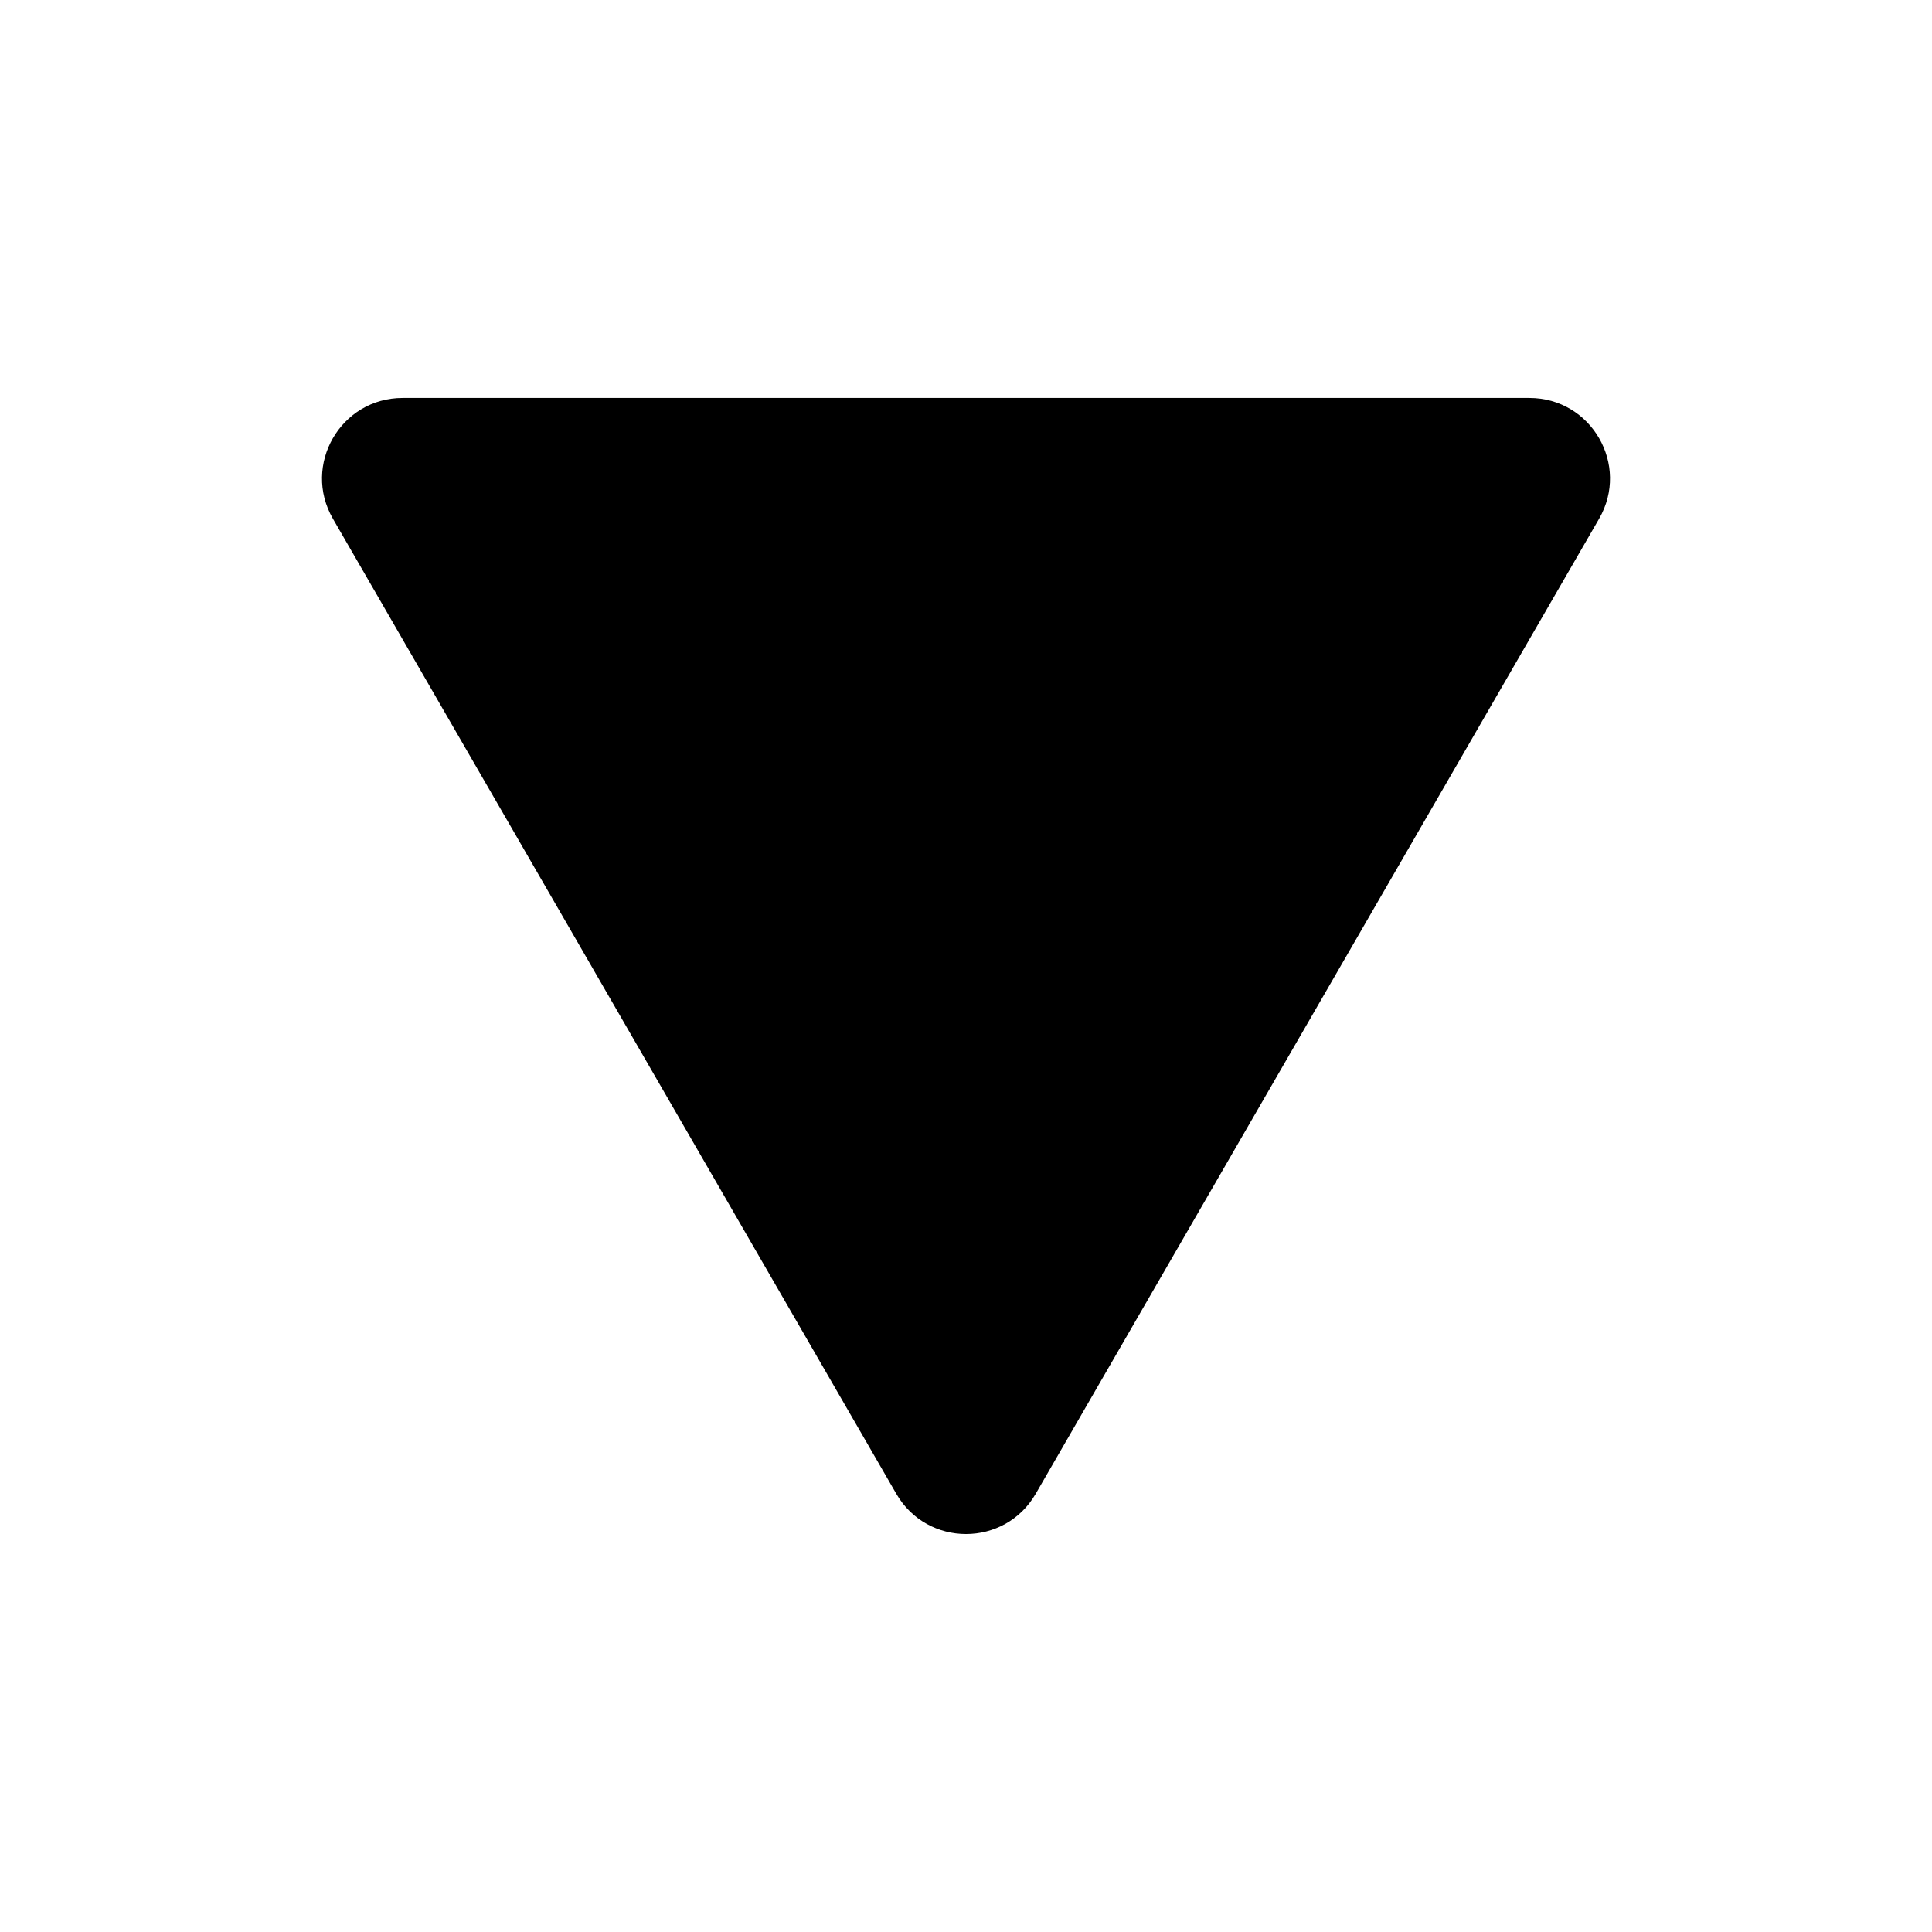 <svg xmlns="http://www.w3.org/2000/svg" viewBox="0 0 864 864"><path d="M683.95 177.97h-503.9c-27.72 0-45.04 30.01-31.17 54.01l251.95 436.05c6.93 11.99 19.05 17.99 31.17 17.99s24.24-6 31.17-17.99l251.95-436.05c13.87-24-3.45-54.01-31.17-54.01"/></svg>